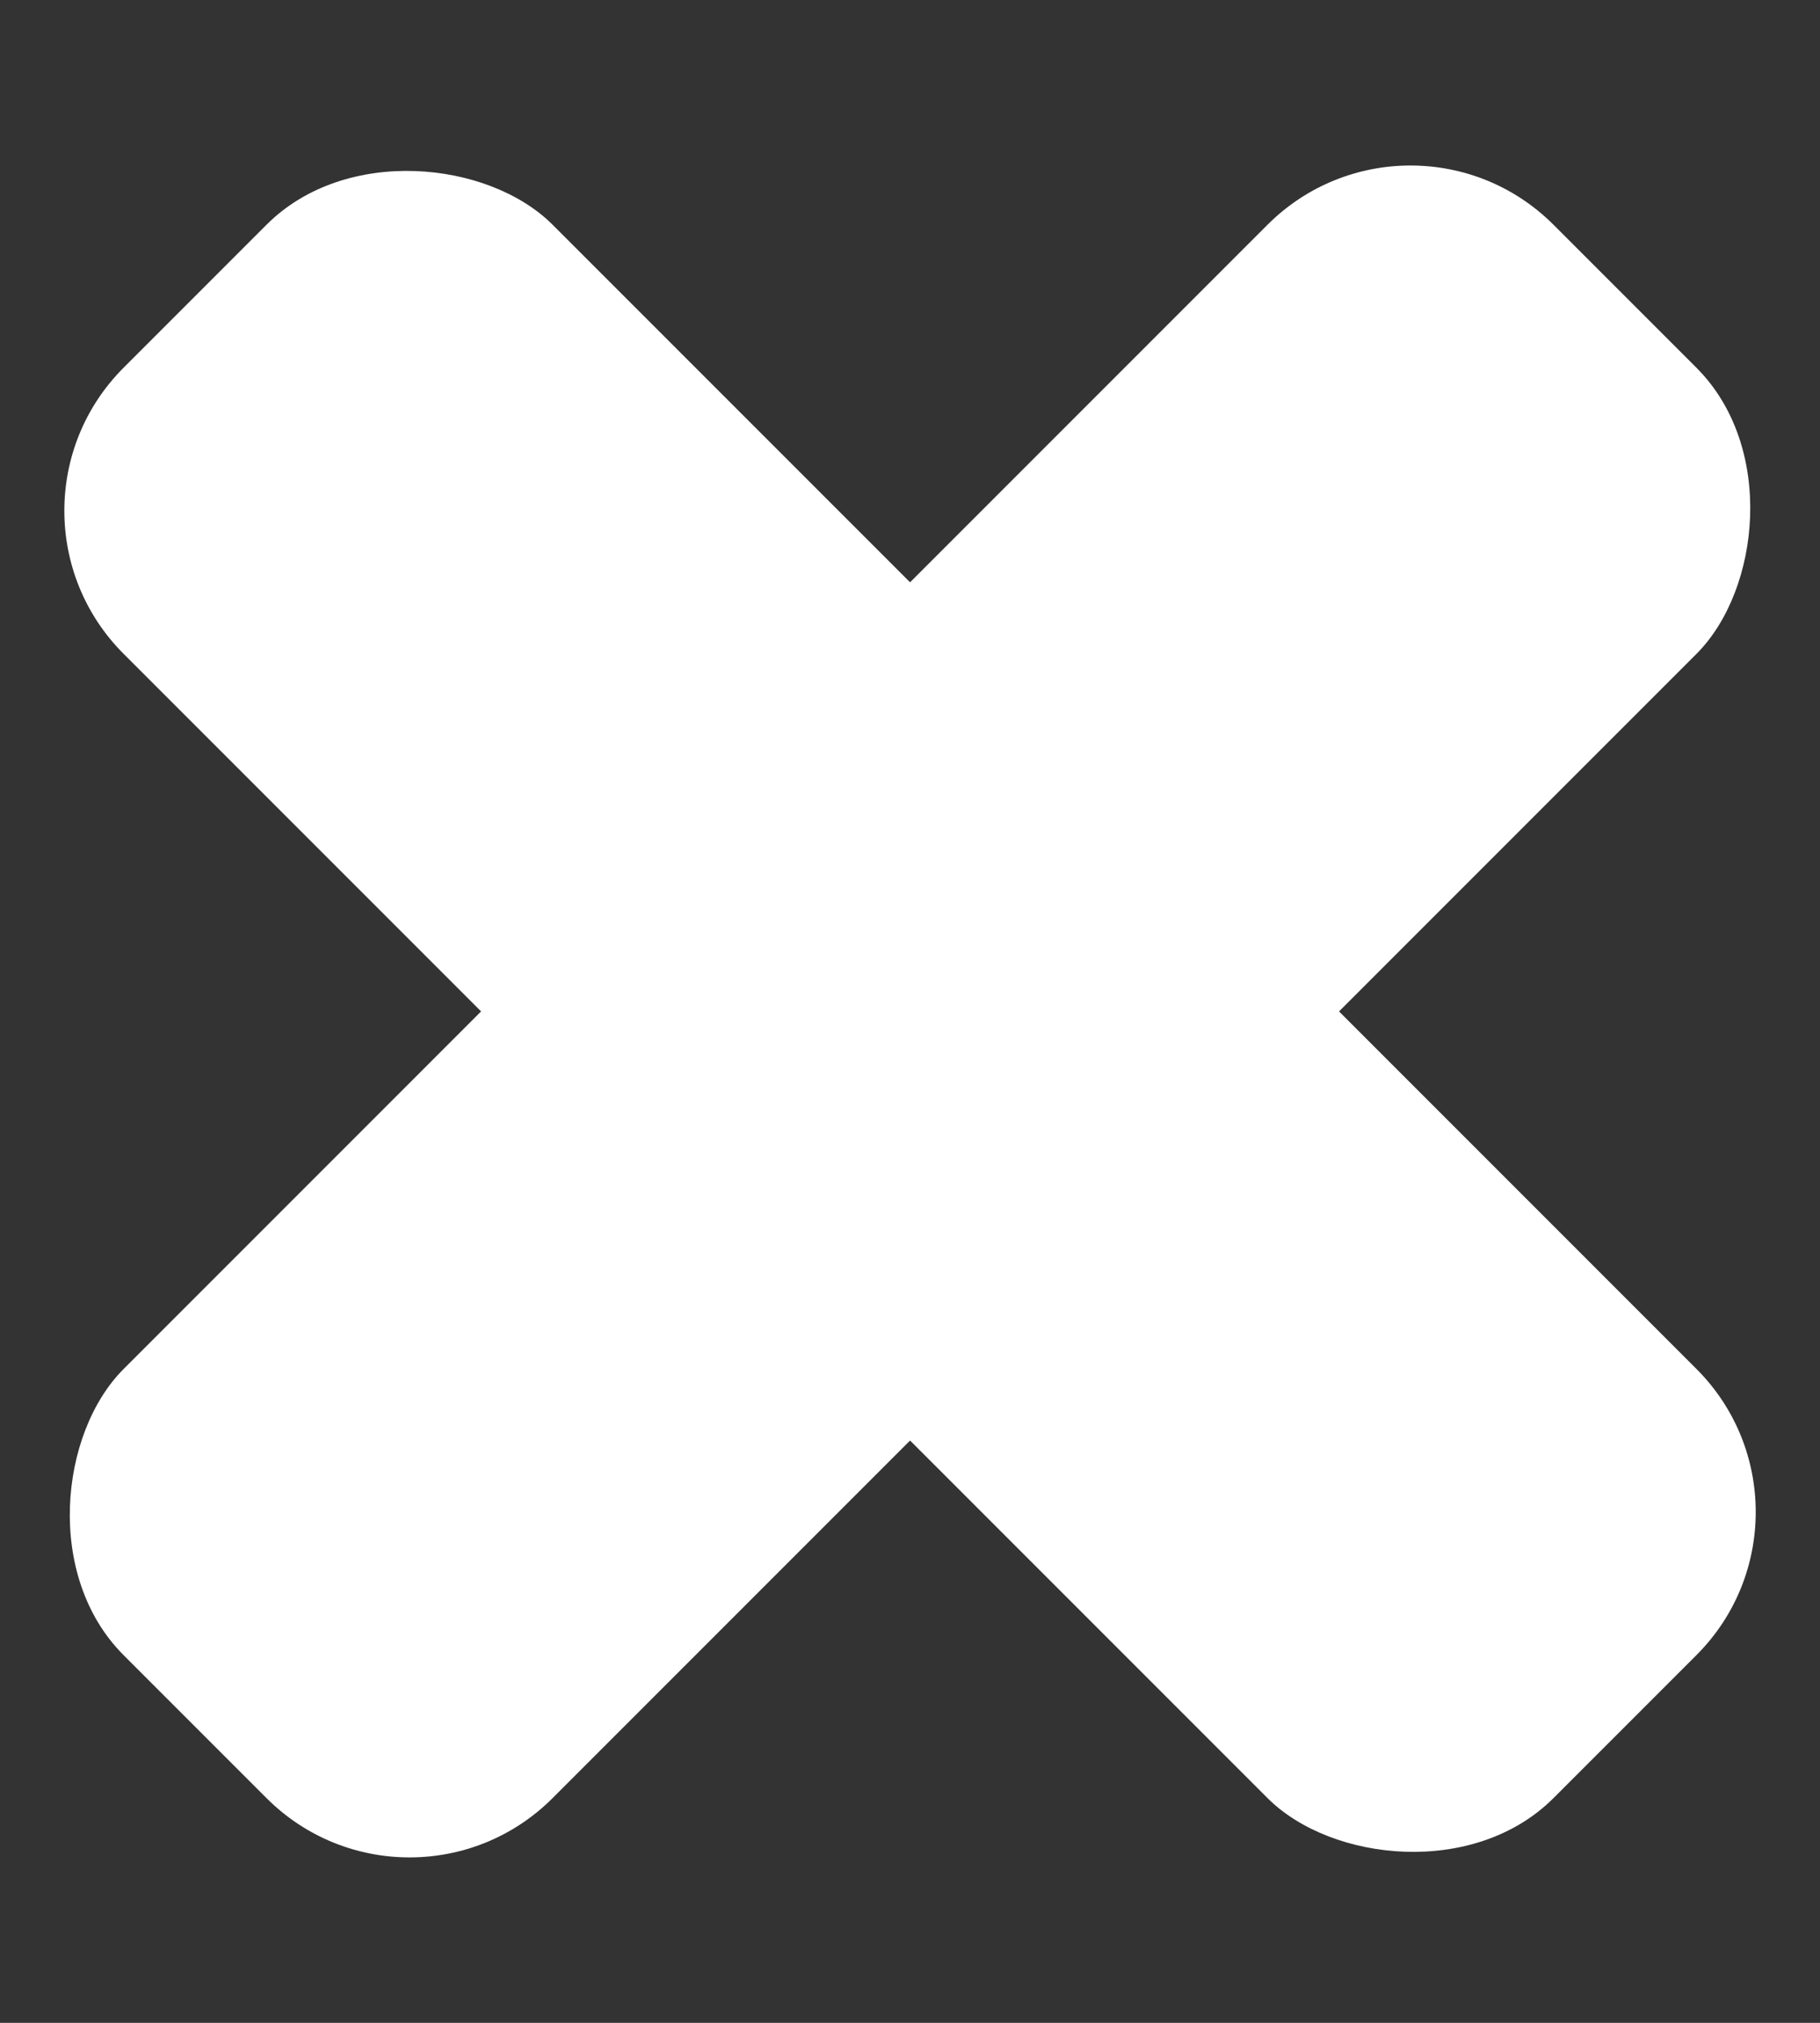 <svg width="9" height="10" viewBox="0 0 9 10" fill="none" xmlns="http://www.w3.org/2000/svg">
<rect x="0" y="0" width="9" height="10" fill="#333333" stroke="none"/>
<rect width="3" height="10" rx="1" transform="translate(6.975 0.404) rotate(45)" fill="white"/>
<rect width="3" height="10" rx="1" transform="translate(-0.096 2.525) rotate(-45)" fill="white"/>
</svg>
